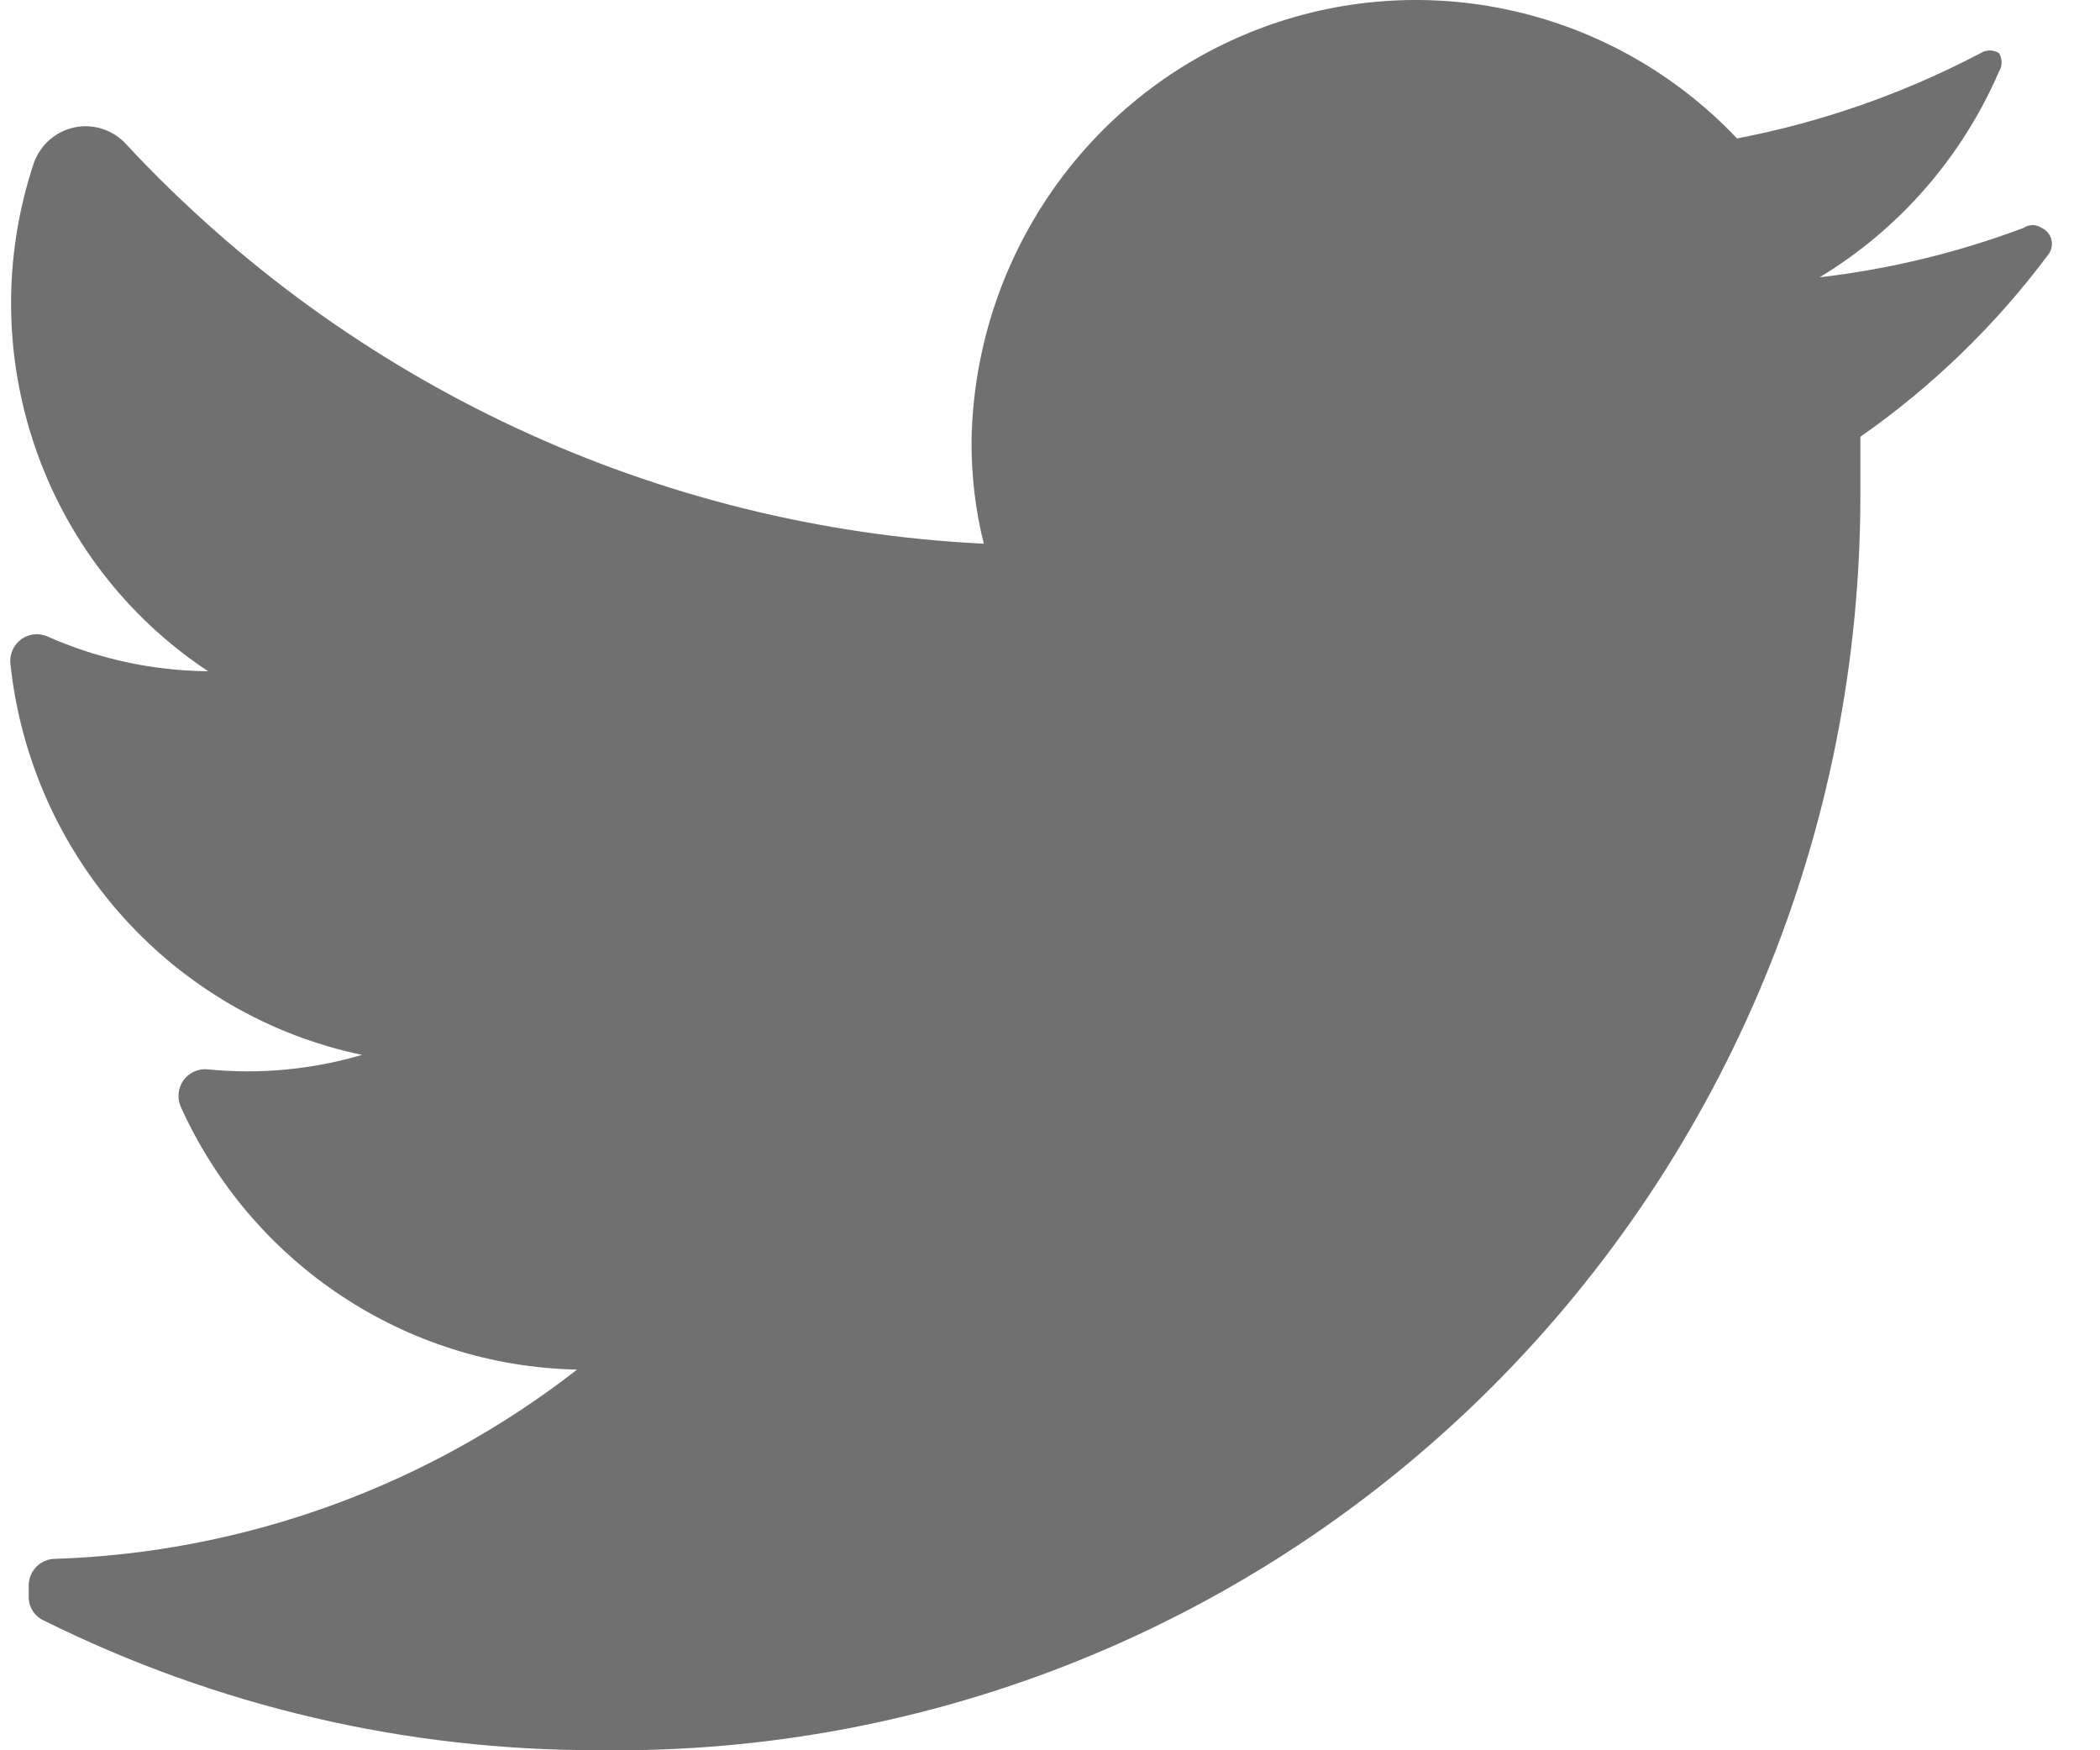 <svg width="36" height="30" viewBox="0 0 36 30" fill="none" xmlns="http://www.w3.org/2000/svg">
<path d="M35.125 4.348C34.221 5.563 33.13 6.622 31.892 7.486C31.892 7.803 31.892 8.12 31.892 8.455C31.902 14.218 29.619 19.743 25.556 23.793C21.492 27.843 15.988 30.078 10.277 29.998C6.975 30.009 3.716 29.249 0.754 27.777C0.594 27.706 0.491 27.547 0.492 27.371V27.177C0.492 26.924 0.695 26.719 0.946 26.719C4.192 26.611 7.321 25.476 9.893 23.475C6.955 23.416 4.312 21.661 3.095 18.962C3.034 18.815 3.053 18.646 3.146 18.516C3.239 18.387 3.392 18.315 3.55 18.328C4.442 18.418 5.344 18.334 6.206 18.081C2.963 17.402 0.526 14.687 0.177 11.364C0.165 11.205 0.236 11.05 0.364 10.957C0.493 10.863 0.66 10.844 0.806 10.906C1.677 11.293 2.616 11.497 3.567 11.505C0.725 9.624 -0.502 6.047 0.579 2.797C0.691 2.481 0.959 2.247 1.285 2.182C1.611 2.117 1.947 2.23 2.169 2.479C6.004 6.595 11.273 9.047 16.865 9.319C16.721 8.743 16.651 8.151 16.655 7.556C16.707 4.441 18.619 1.665 21.495 0.529C24.371 -0.607 27.643 0.122 29.778 2.373C31.233 2.094 32.64 1.601 33.954 0.91C34.05 0.85 34.172 0.85 34.268 0.91C34.328 1.007 34.328 1.13 34.268 1.228C33.632 2.697 32.557 3.93 31.193 4.753C32.387 4.614 33.561 4.33 34.688 3.907C34.783 3.842 34.907 3.842 35.002 3.907C35.082 3.944 35.141 4.014 35.165 4.099C35.188 4.184 35.174 4.275 35.125 4.348Z" fill="#707070"/>
</svg>
